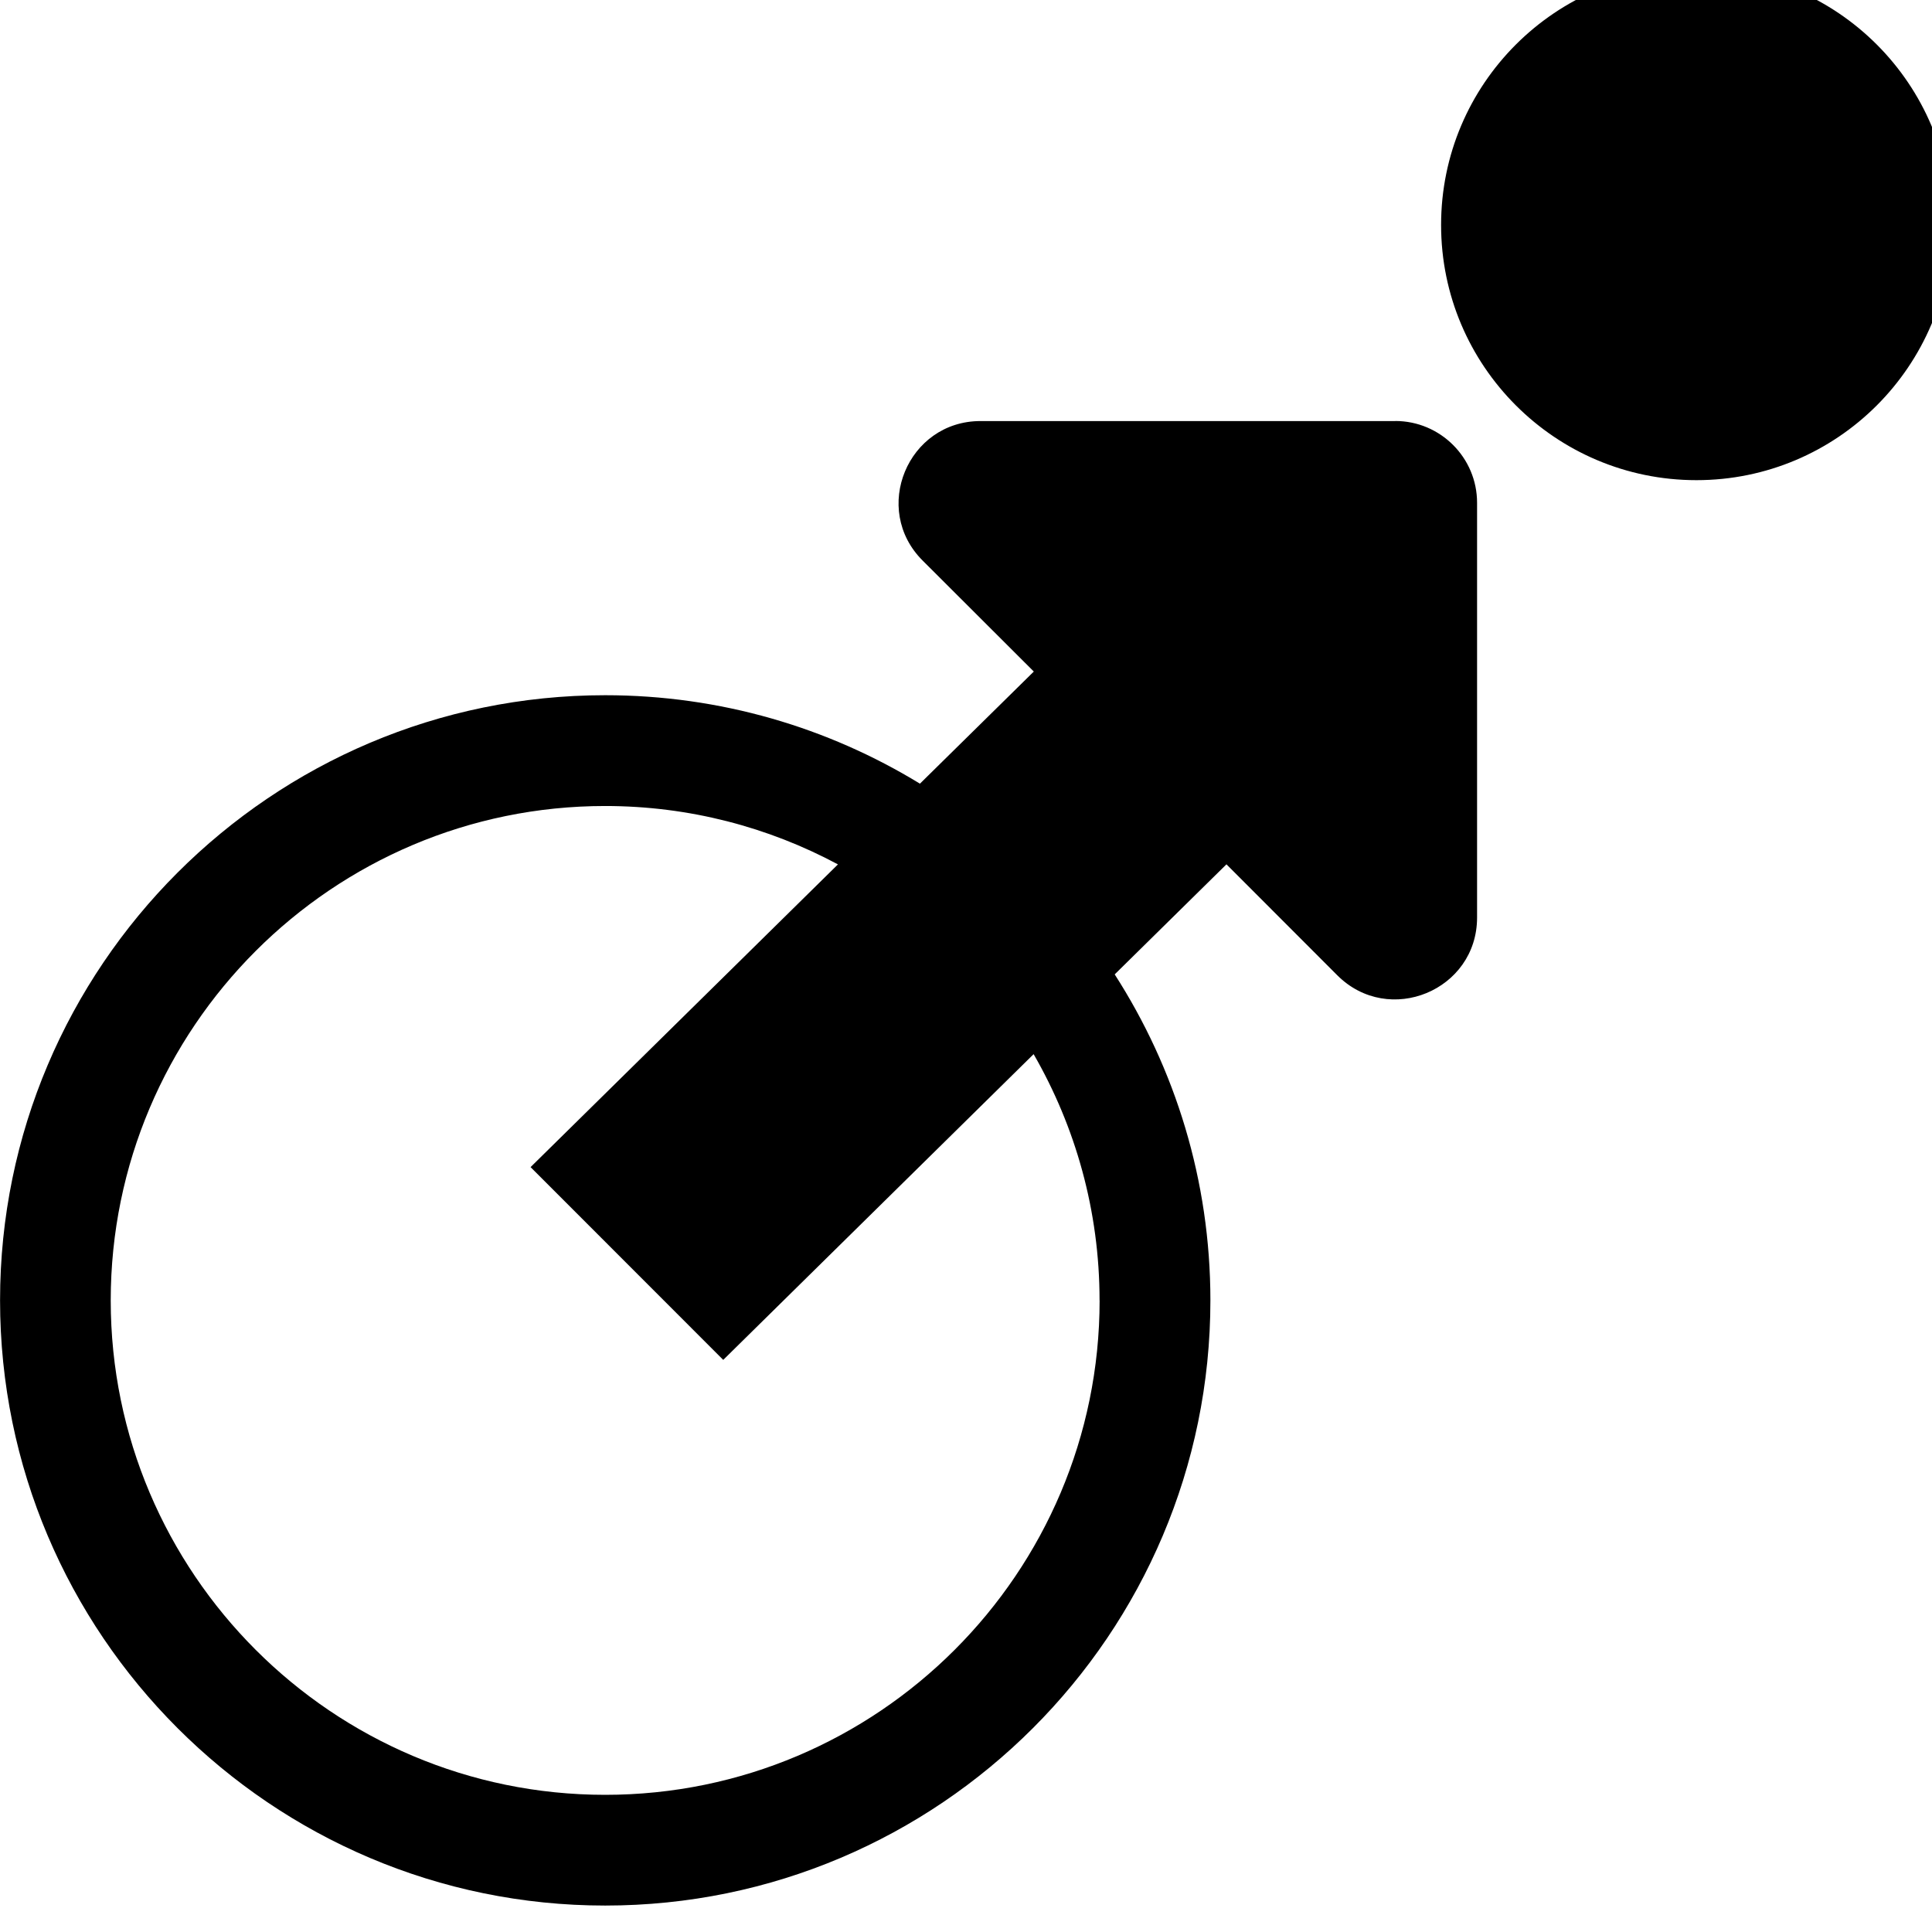 <!-- Generated by IcoMoon.io -->
<svg version="1.1" xmlns="http://www.w3.org/2000/svg" width="32" height="32" viewBox="0 0 32 32">
<title>assignment</title>
<path d="M28.098-0.5c-2.335 0-4.229 1.892-4.229 4.226s1.894 4.227 4.229 4.227c2.334 0 4.225-1.893 4.225-4.227s-1.892-4.226-4.225-4.226zM23.109 6.974h-6.869c-1.206 0-1.812 1.461-0.957 2.312l1.84 1.837-1.886 1.857c-1.52-0.929-3.305-1.465-5.213-1.465-5.527 0-10.023 4.497-10.023 10.023s4.496 10.024 10.023 10.024c5.527 0 10.024-4.496 10.024-10.024 0-1.987-0.584-3.84-1.585-5.399l1.851-1.823 1.836 1.838c0.855 0.854 2.315 0.249 2.315-0.957v-6.869c0-0.748-0.608-1.355-1.355-1.355zM18.213 21.539c0 4.516-3.674 8.189-8.19 8.189s-8.189-3.674-8.189-8.189c0-4.516 3.674-8.189 8.189-8.189 1.394 0 2.706 0.351 3.856 0.967l-5.091 5.014 3.191 3.193 5.141-5.064c0.693 1.202 1.092 2.594 1.092 4.078z"></path>
</svg>
